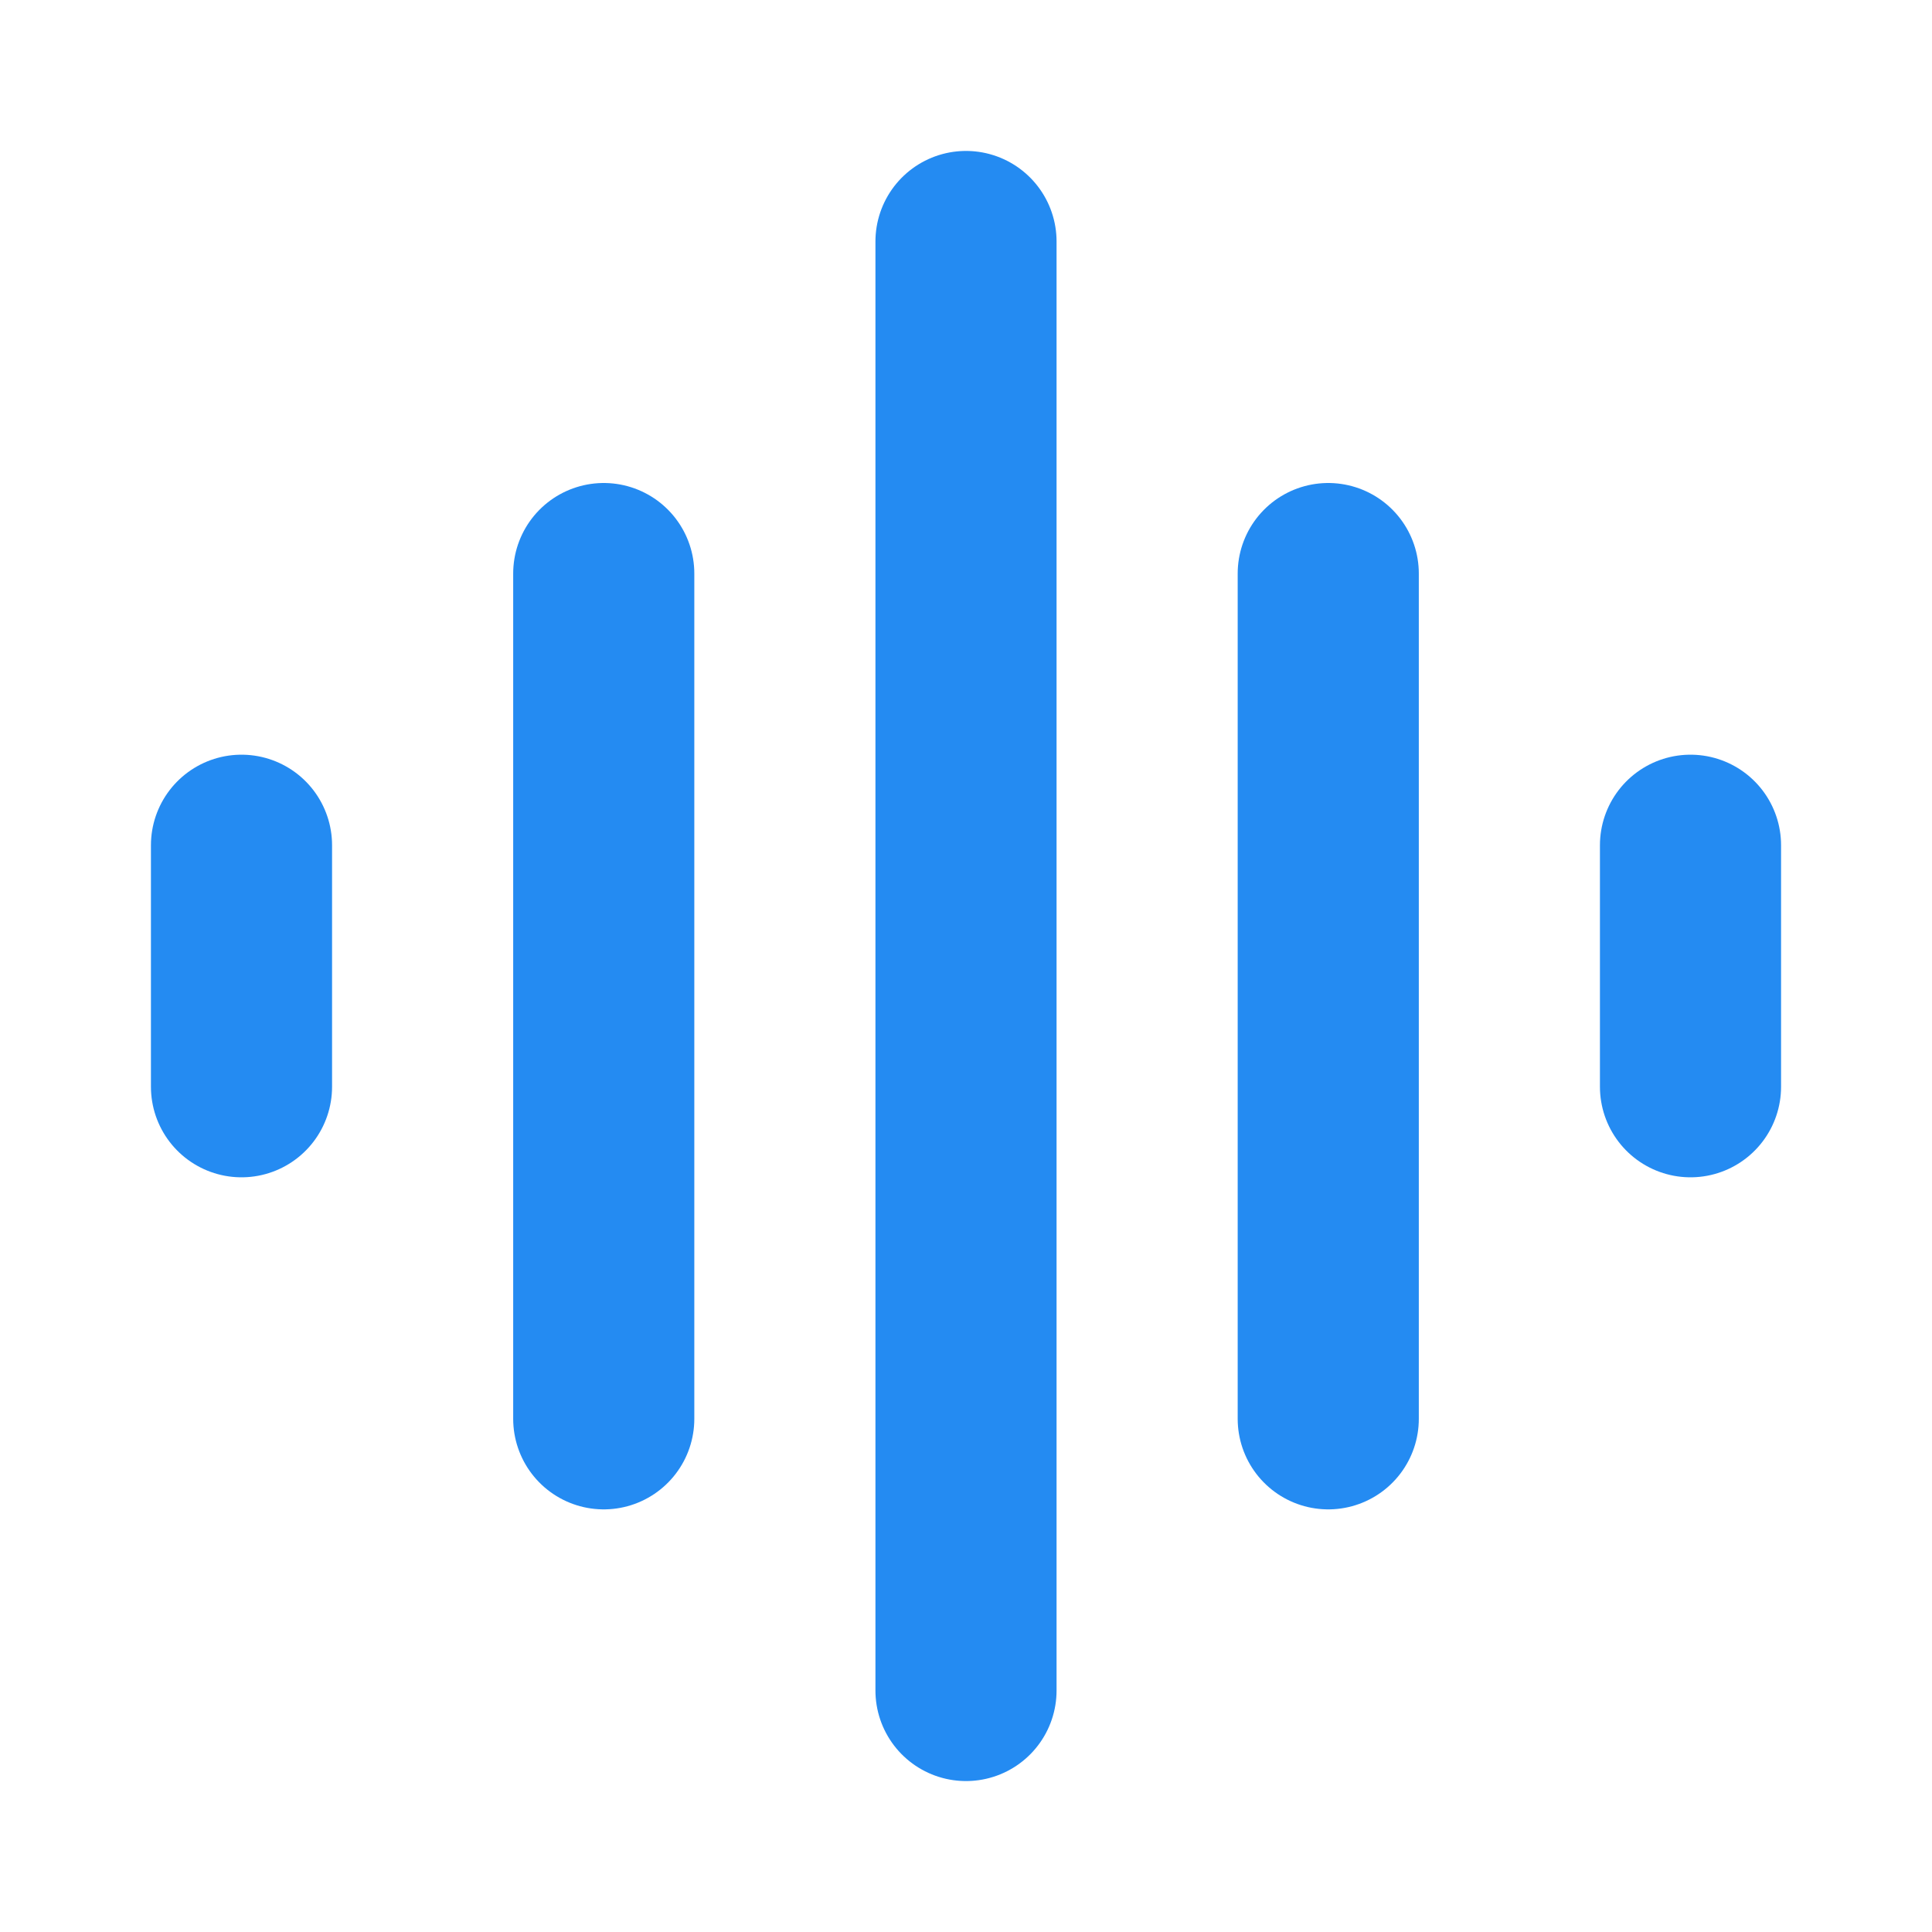 <svg width="16" height="16" viewBox="0 0 16 16" fill="none" xmlns="http://www.w3.org/2000/svg">
<path d="M5 4.75V11.75" stroke="#248BF2" stroke-width="1.5" stroke-linecap="round"/>
<path d="M2 7V9" stroke="#248BF2" stroke-width="1.5" stroke-linecap="round"/>
<path d="M14 7V9" stroke="#248BF2" stroke-width="1.5" stroke-linecap="round"/>
<path d="M11 4.75V11.75" stroke="#248BF2" stroke-width="1.5" stroke-linecap="round"/>
<path d="M8 2V14" stroke="#248BF2" stroke-width="1.5" stroke-linecap="round"/>
</svg>
